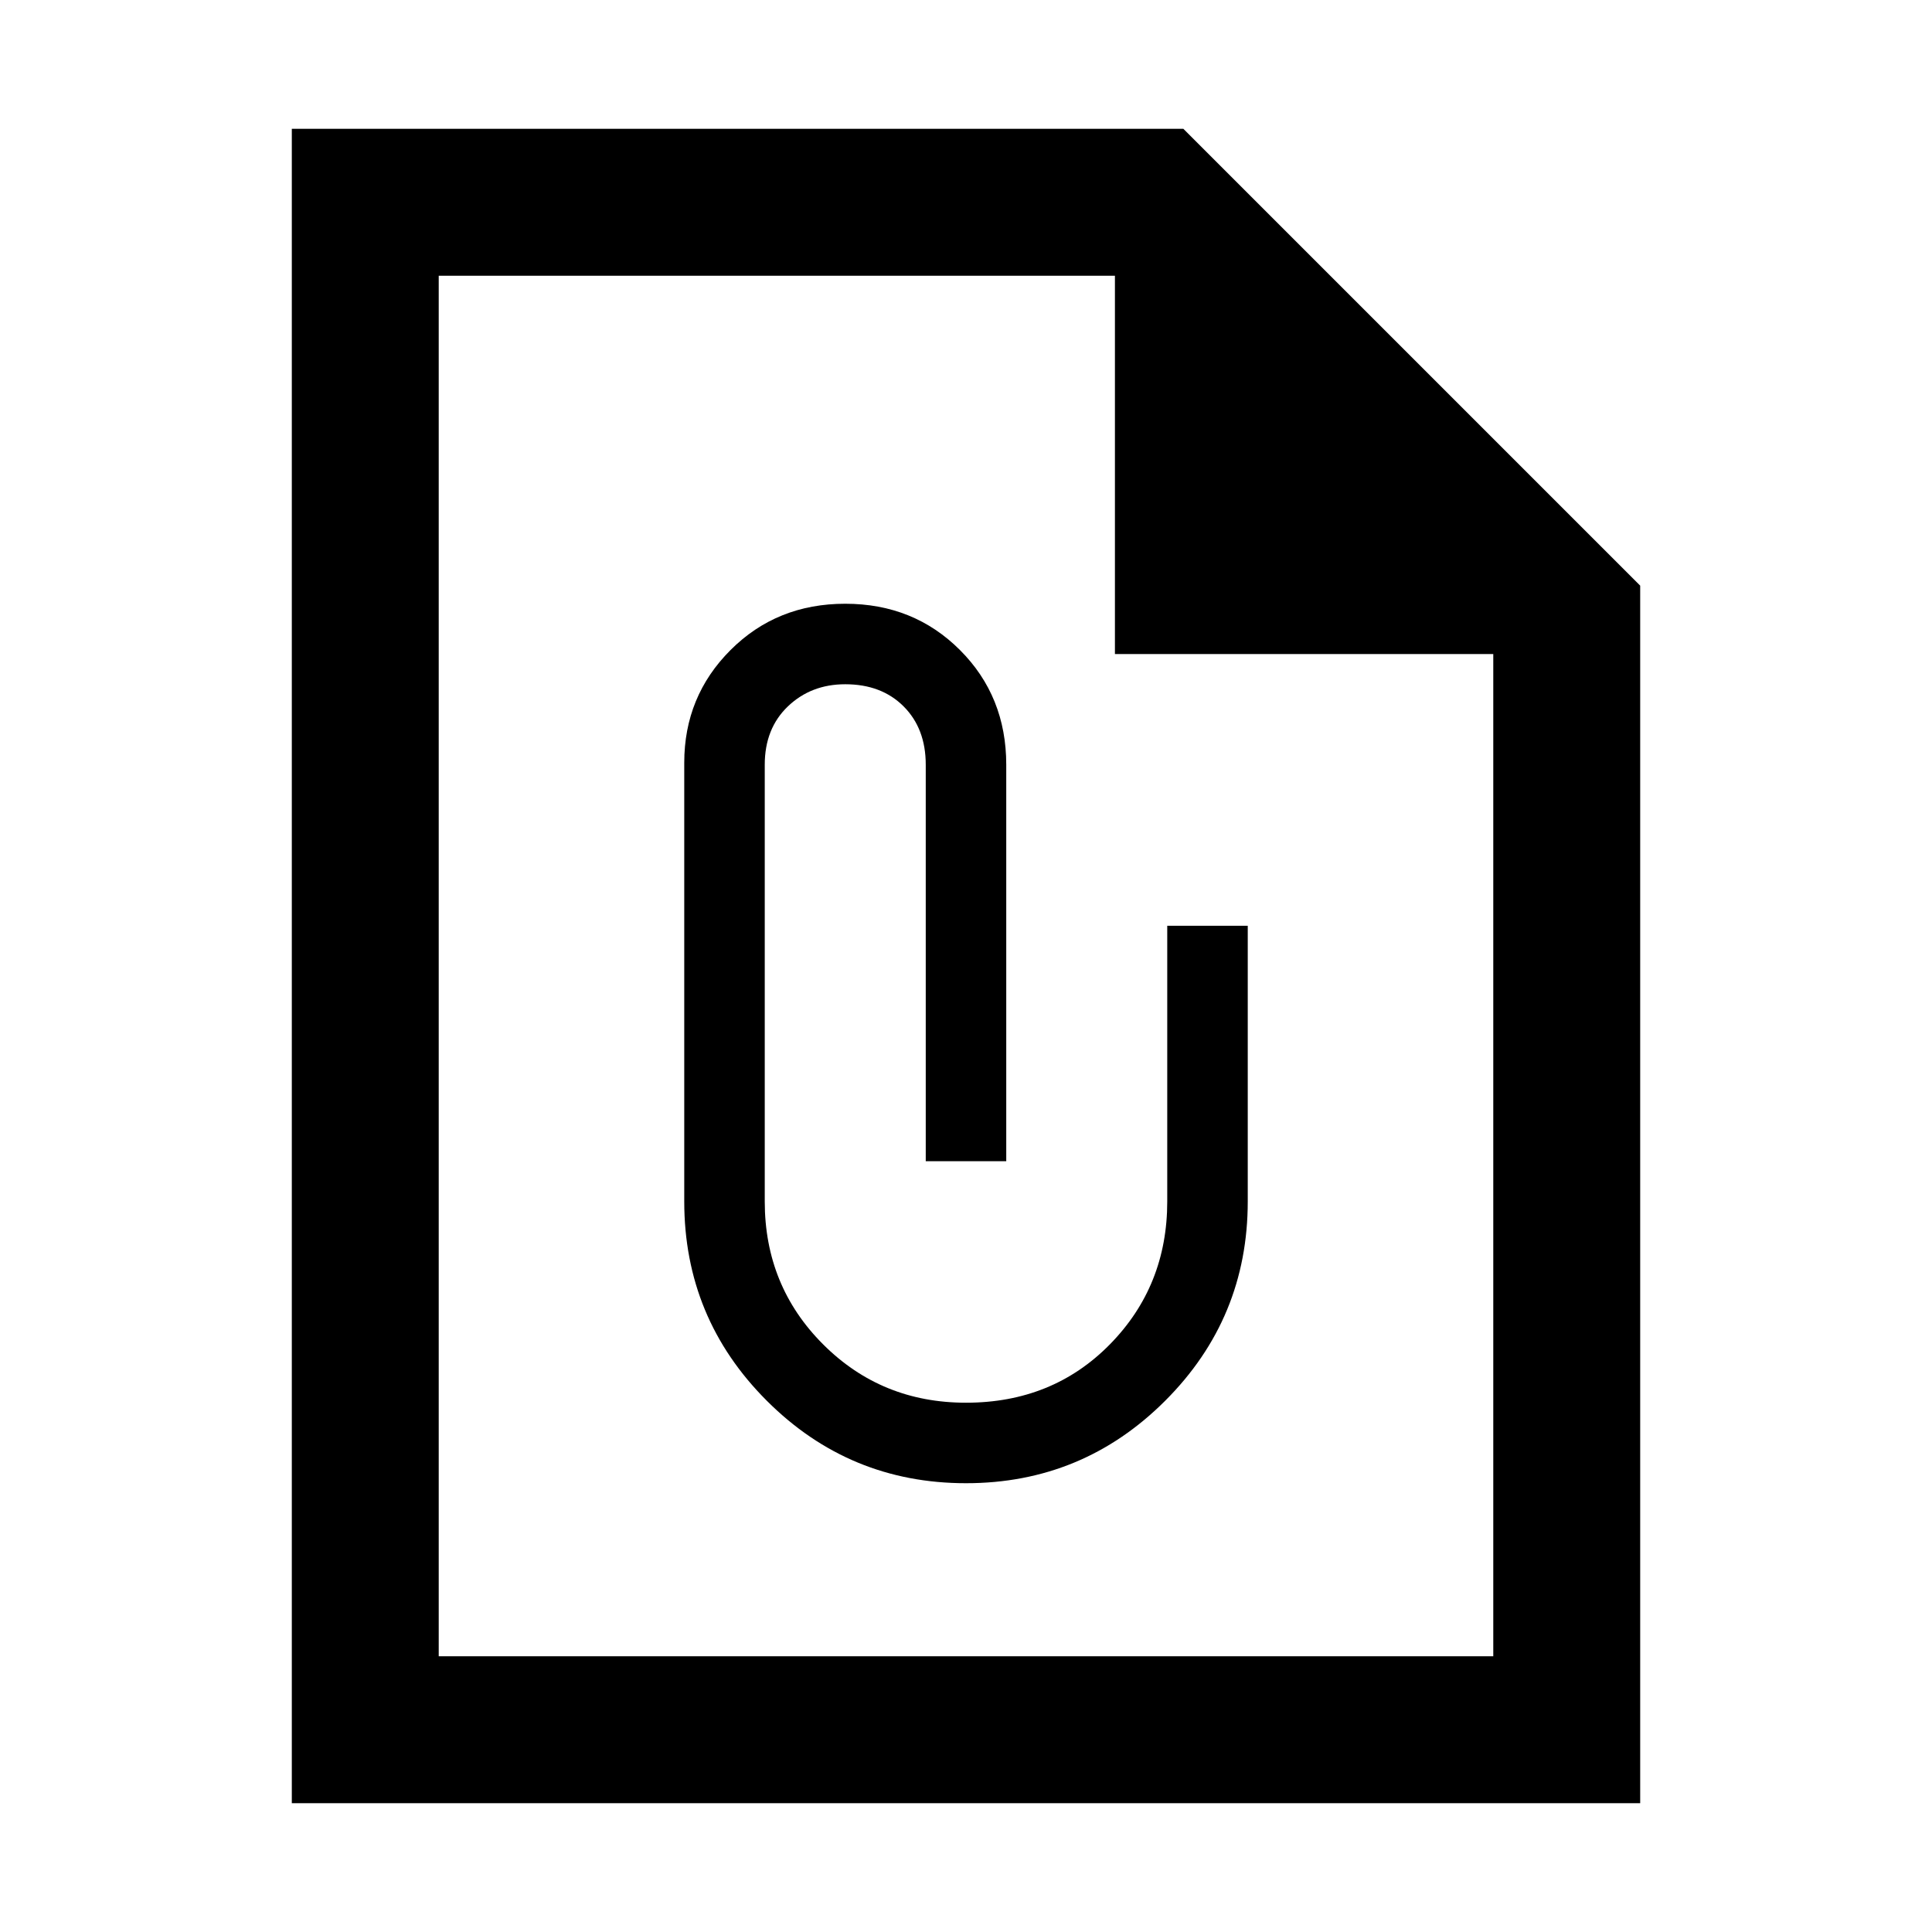<svg xmlns="http://www.w3.org/2000/svg" height="48" width="48"><path d="M40.75 44.8H7.25V3.2H29.4l11.35 11.35Zm-3.65-3.65v-24.9h-9.4v-9.4H10.9v34.3ZM10.9 6.85v9.4-9.4 34.3Zm13.1 30q2.9 0 4.95-2.05Q31 32.75 31 29.85V23h-2v6.85q0 2.1-1.425 3.55Q26.15 34.85 24 34.85q-2.1 0-3.55-1.45Q19 31.95 19 29.85V19q0-.9.575-1.45Q20.15 17 21 17q.9 0 1.45.55.55.55.55 1.45v9.85h2V19q0-1.7-1.15-2.85Q22.7 15 21 15q-1.7 0-2.85 1.15Q17 17.3 17 18.95v10.9q0 2.9 2.05 4.95 2.05 2.05 4.95 2.05Z"/></svg>